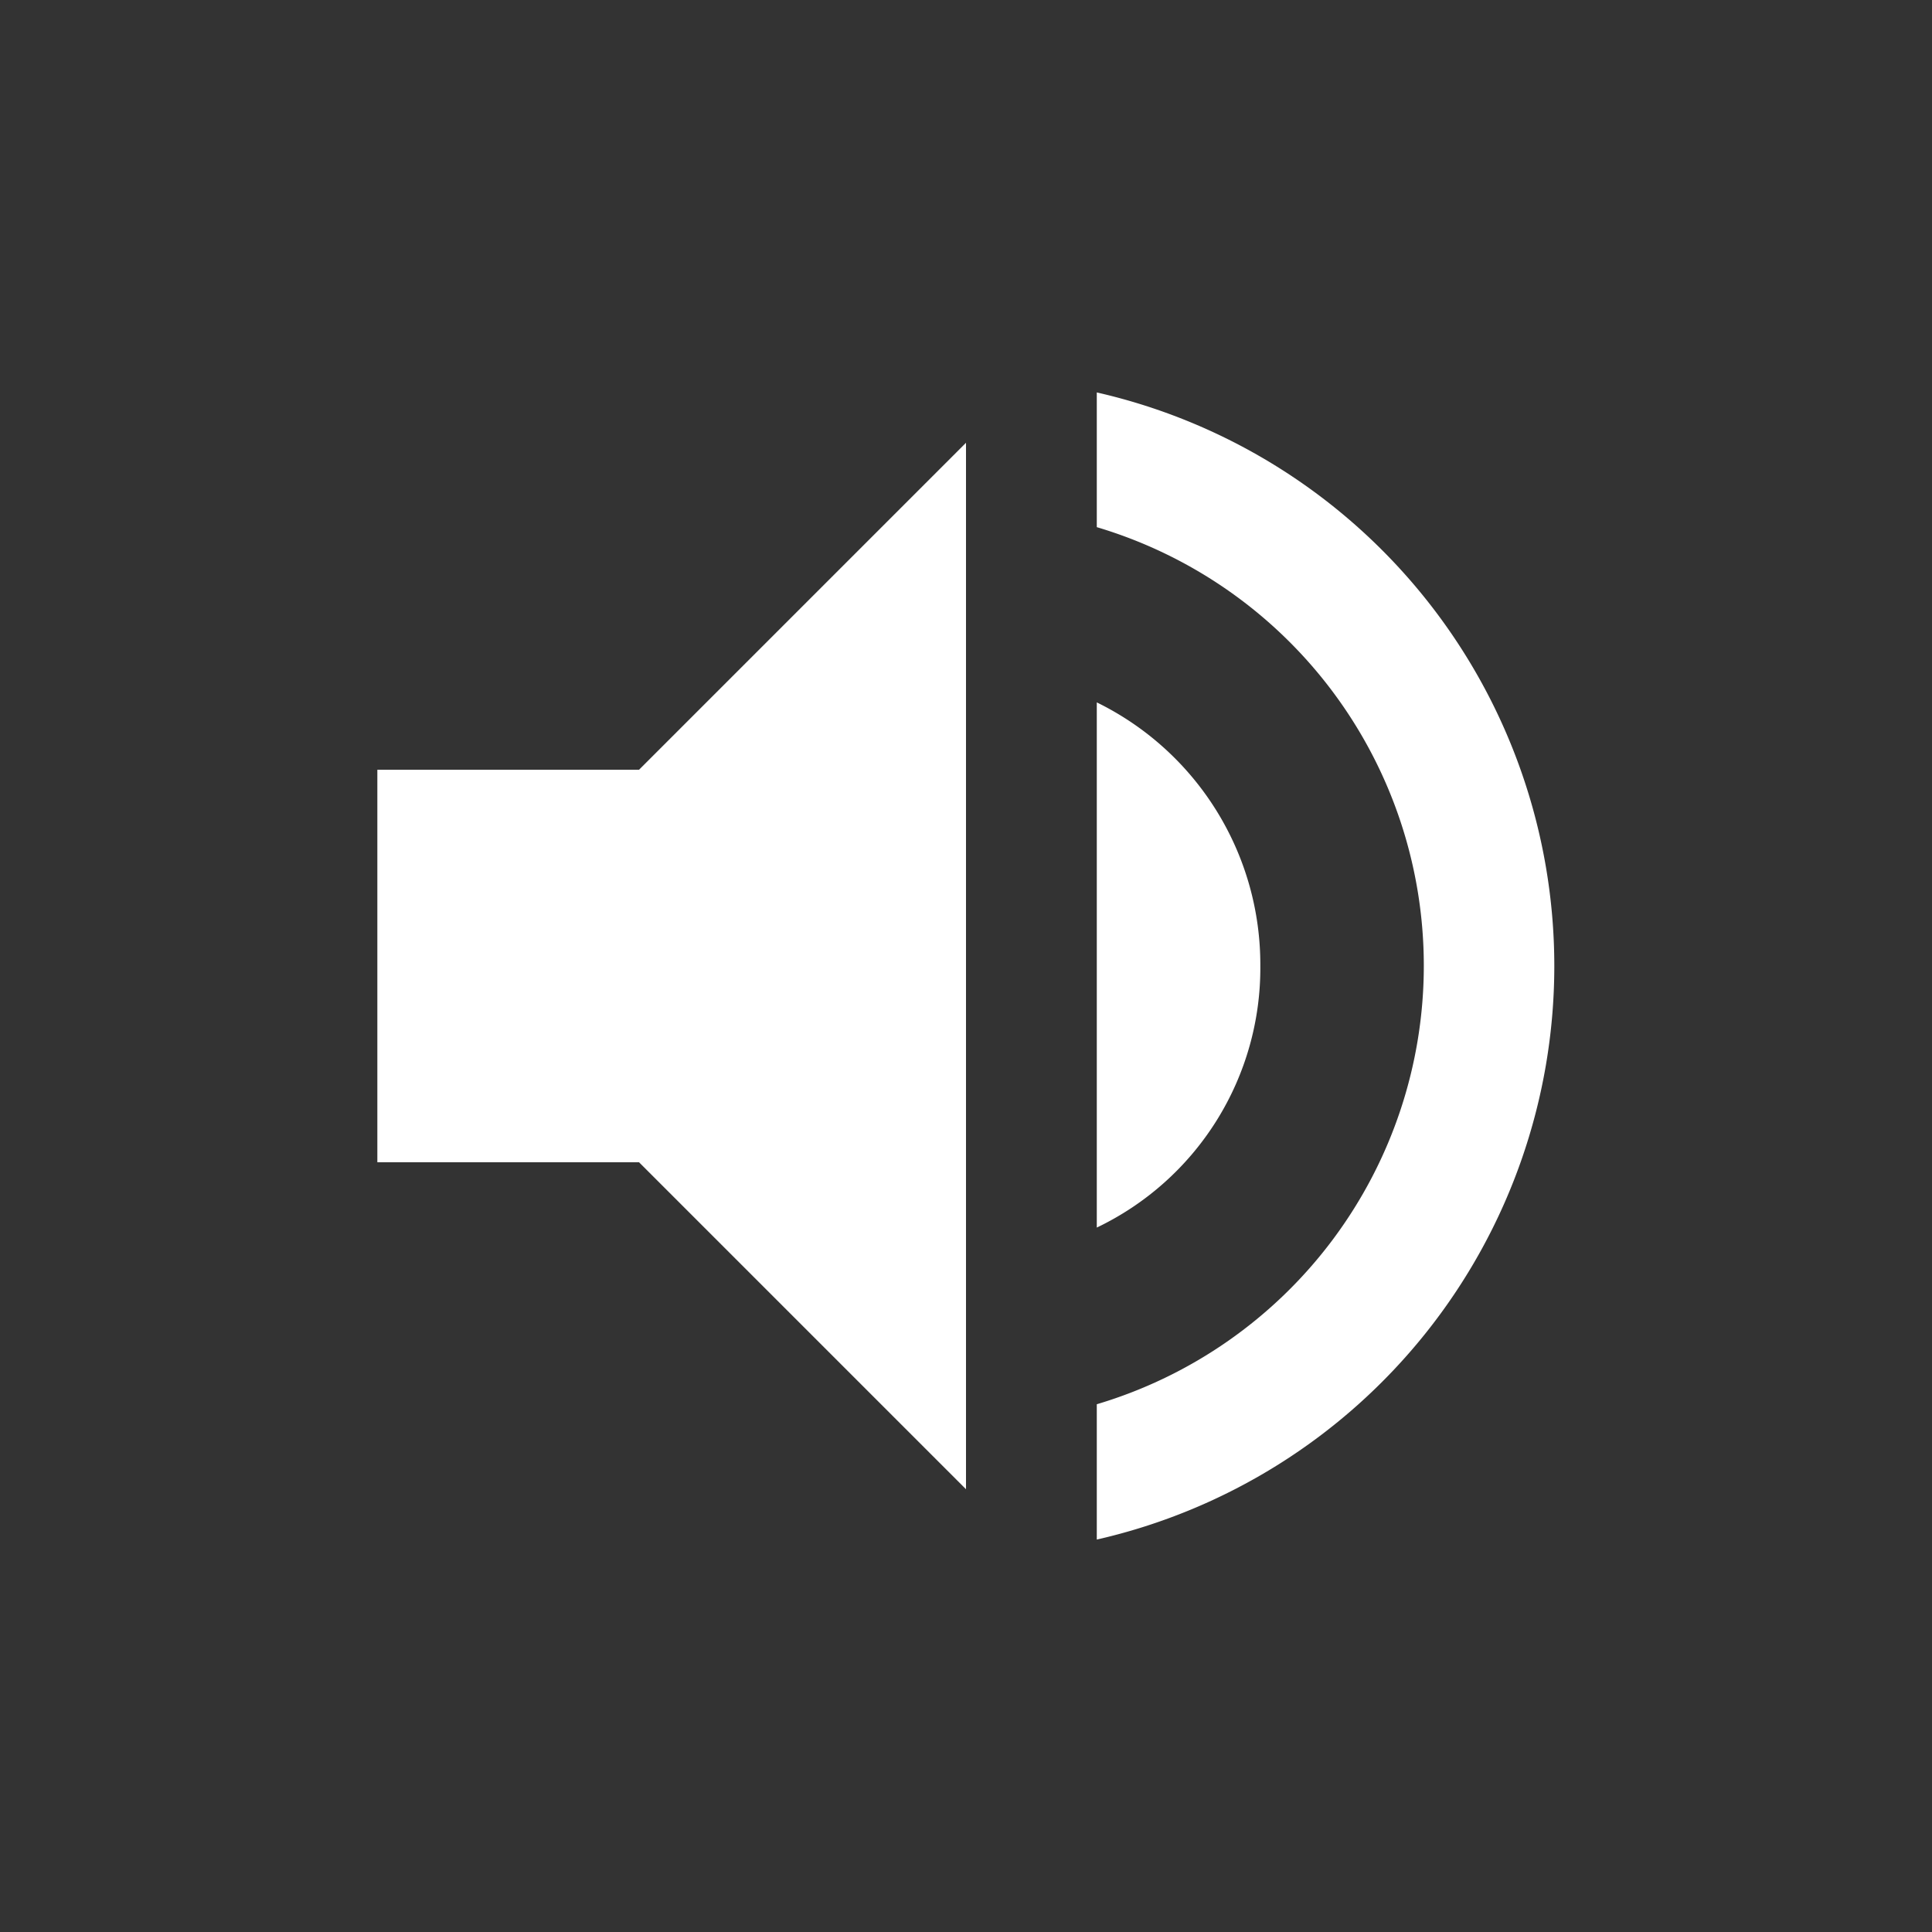 <svg id="圖層_1" data-name="圖層 1" xmlns="http://www.w3.org/2000/svg" viewBox="0 0 256 256"><rect x="0" y="0" width="256" height="256" fill="#333333" stroke="none"/><defs><style>.cls-1{fill:#fff;}</style></defs><title>check_w</title><path class="cls-1" d="M145.33,52V69.85a60.63,60.63,0,0,1,0,116.22V204a77.95,77.95,0,0,0,0-152M167,128a38.69,38.69,0,0,0-21.67-34.93v69.59A38.12,38.12,0,0,0,167,128M50,102v52H84.67L128,197.33V58.67L84.67,102H50Z"/></svg>